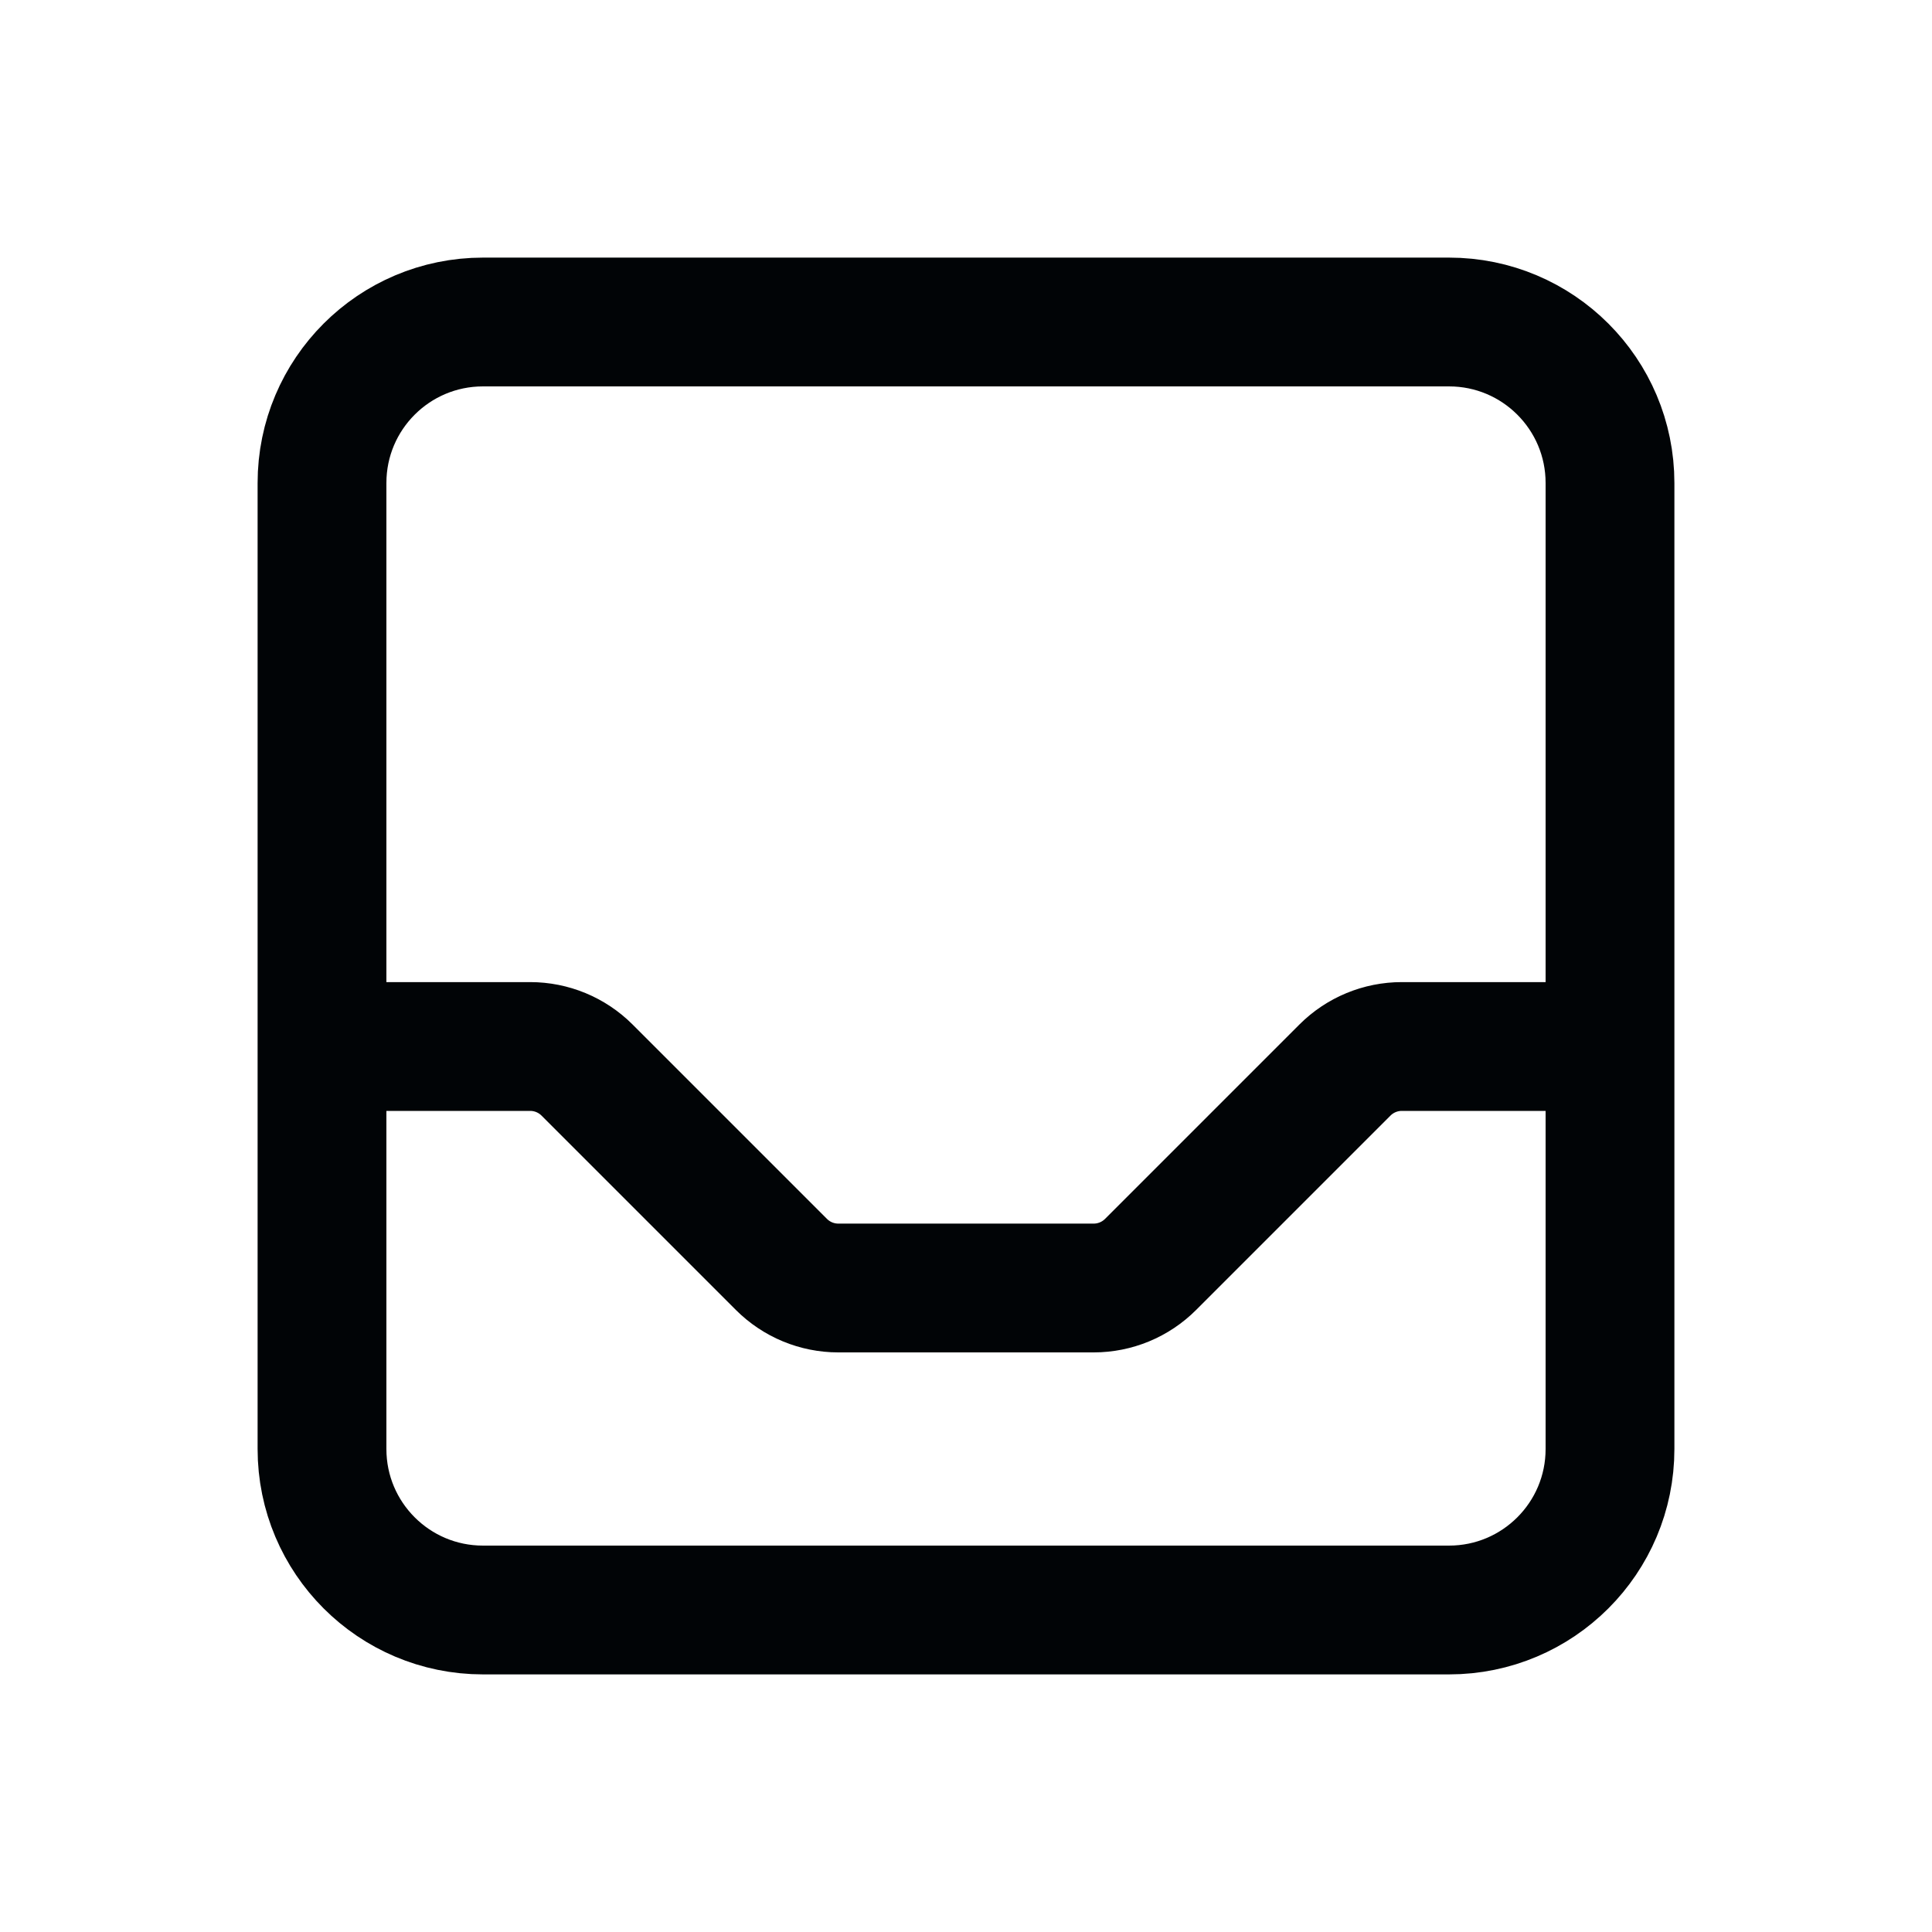 <svg width="24" height="24" viewBox="0 0 24 24" fill="none" xmlns="http://www.w3.org/2000/svg">
<path d="M20 13V6C20 4.895 19.105 4 18 4H6C4.895 4 4 4.895 4 6V13M20 13V18C20 19.105 19.105 20 18 20H6C4.895 20 4 19.105 4 18V13M20 13H17.414C17.149 13 16.895 13.105 16.707 13.293L14.293 15.707C14.105 15.895 13.851 16 13.586 16H10.414C10.149 16 9.895 15.895 9.707 15.707L7.293 13.293C7.105 13.105 6.851 13 6.586 13H4" stroke="#010406" stroke-width="1.6" stroke-linecap="round" stroke-linejoin="round"/>
</svg>
